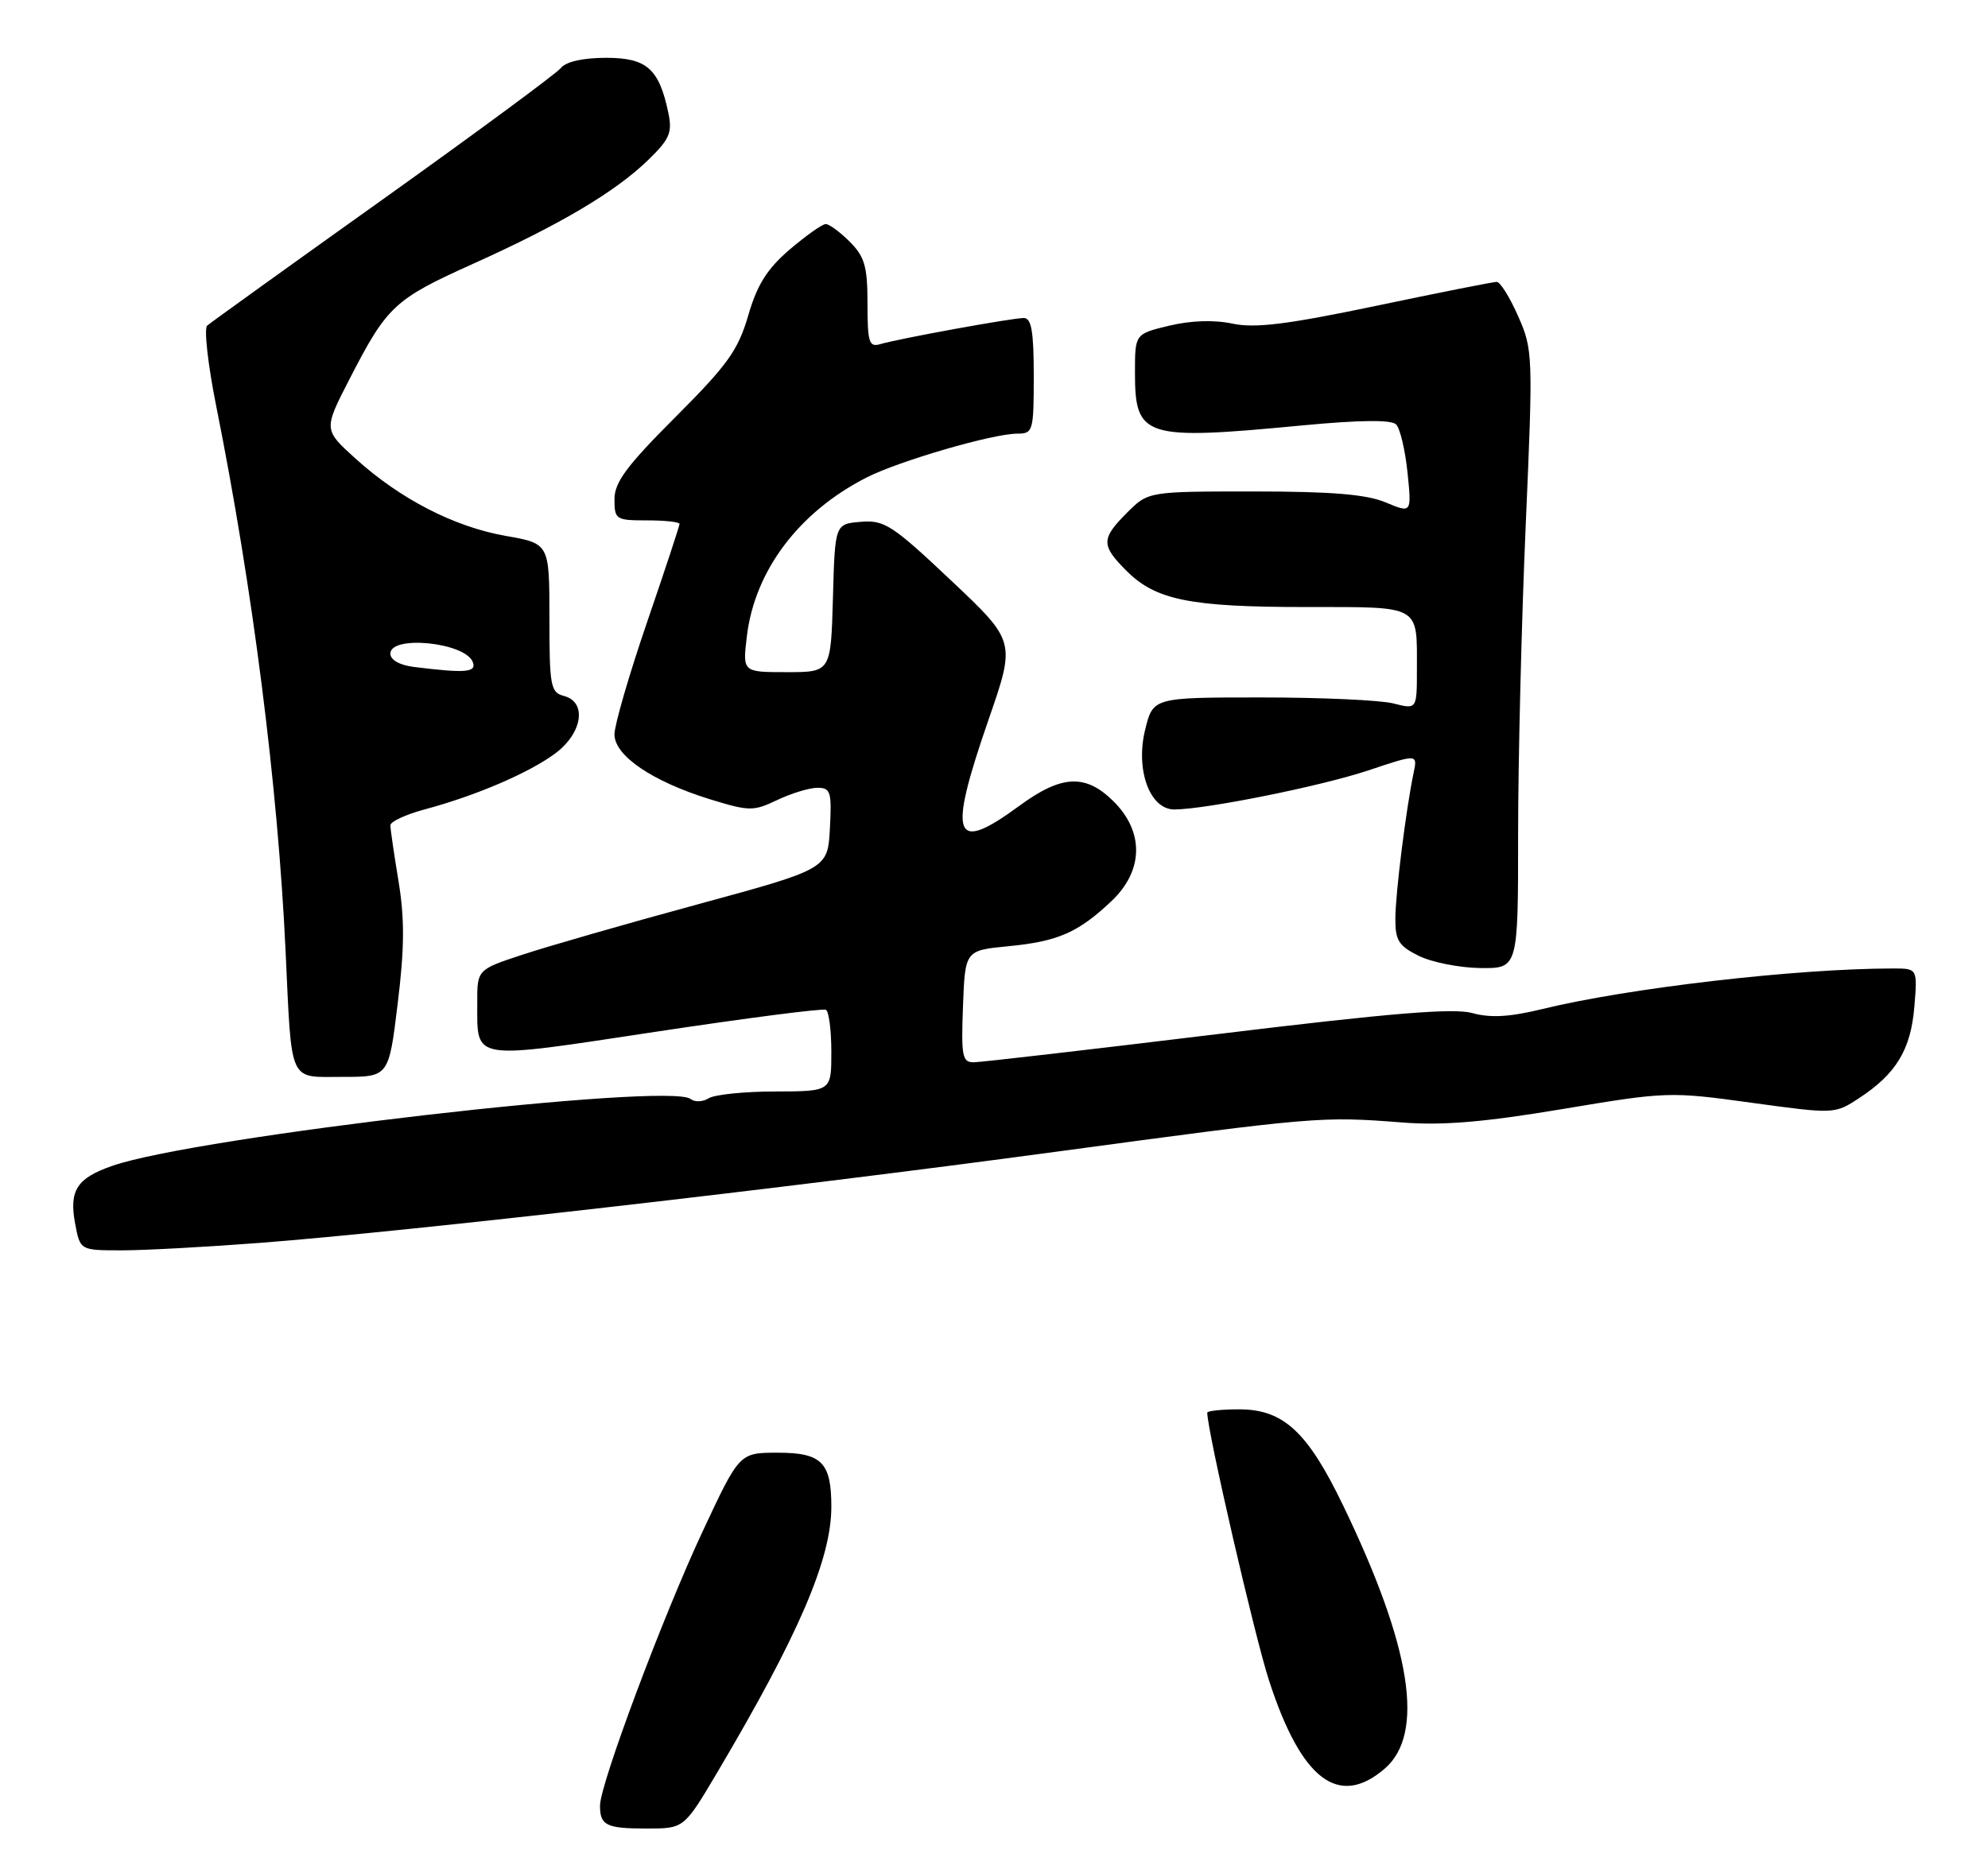 <?xml version="1.0" encoding="UTF-8" standalone="no"?>
<!DOCTYPE svg PUBLIC "-//W3C//DTD SVG 1.1//EN" "http://www.w3.org/Graphics/SVG/1.1/DTD/svg11.dtd" >
<svg xmlns="http://www.w3.org/2000/svg" xmlns:xlink="http://www.w3.org/1999/xlink" version="1.1" viewBox="0 0 275 256">
 <g >
 <path fill="currentColor"
d=" M 99.21 245.25 C 110.50 226.18 115.00 215.71 115.00 208.47 C 115.00 202.35 113.67 201.00 107.61 201.00 C 102.29 201.00 102.29 201.00 97.26 211.75 C 91.75 223.50 83.00 246.87 83.00 249.82 C 83.00 252.58 83.85 253.00 89.48 253.00 C 94.62 253.00 94.62 253.00 99.21 245.25 Z  M 191.54 244.72 C 197.15 239.89 195.25 227.88 185.77 208.25 C 180.87 198.09 177.52 195.00 171.42 195.00 C 168.99 195.00 167.00 195.21 167.00 195.46 C 167.00 197.98 173.58 226.53 175.57 232.60 C 180.03 246.28 185.18 250.19 191.54 244.72 Z  M 36.05 171.96 C 56.62 170.37 108.73 164.41 146.00 159.37 C 182.10 154.49 182.76 154.44 194.00 155.31 C 199.54 155.75 205.32 155.26 216.15 153.45 C 230.54 151.04 231.00 151.02 242.29 152.58 C 253.75 154.15 253.80 154.15 257.15 151.95 C 262.29 148.59 264.32 145.24 264.81 139.32 C 265.25 134.00 265.25 134.00 261.87 134.00 C 248.47 134.01 225.26 136.70 213.32 139.62 C 208.84 140.71 206.18 140.87 203.67 140.17 C 201.06 139.45 192.34 140.17 168.35 143.09 C 150.83 145.22 135.69 146.97 134.71 146.98 C 133.11 147.00 132.95 146.15 133.21 139.25 C 133.50 131.50 133.50 131.50 139.50 130.92 C 146.35 130.26 149.15 129.03 153.75 124.68 C 158.17 120.50 158.30 115.15 154.08 110.92 C 150.19 107.04 146.88 107.18 141.00 111.50 C 131.87 118.20 131.07 115.98 136.73 99.62 C 140.50 88.75 140.50 88.75 131.57 80.32 C 123.42 72.63 122.34 71.93 119.07 72.20 C 115.50 72.50 115.50 72.50 115.22 82.75 C 114.93 93.00 114.93 93.00 108.83 93.00 C 102.72 93.00 102.72 93.00 103.31 88.07 C 104.38 78.98 110.50 70.85 119.85 66.08 C 124.35 63.78 137.34 60.00 140.73 60.00 C 142.90 60.00 143.00 59.65 143.00 52.00 C 143.00 45.84 142.68 44.00 141.61 44.00 C 140.00 44.00 124.34 46.85 121.75 47.62 C 120.22 48.07 120.00 47.37 120.00 42.02 C 120.00 36.87 119.62 35.53 117.55 33.45 C 116.20 32.10 114.70 31.00 114.23 31.00 C 113.75 31.00 111.51 32.59 109.24 34.52 C 106.11 37.21 104.74 39.38 103.50 43.66 C 102.10 48.46 100.64 50.50 93.43 57.71 C 86.69 64.45 85.00 66.73 85.00 69.07 C 85.00 71.88 85.19 72.00 89.50 72.00 C 91.97 72.00 94.00 72.22 94.00 72.49 C 94.00 72.75 91.98 78.88 89.50 86.11 C 87.03 93.33 85.00 100.31 85.00 101.61 C 85.00 104.57 90.25 108.13 98.25 110.60 C 103.67 112.26 104.21 112.27 107.54 110.68 C 109.48 109.76 111.98 109.00 113.08 109.00 C 114.90 109.00 115.07 109.55 114.80 114.62 C 114.50 120.23 114.50 120.23 96.50 125.13 C 86.60 127.82 75.69 130.96 72.25 132.10 C 66.00 134.16 66.00 134.16 66.02 138.83 C 66.04 146.82 64.98 146.65 90.63 142.77 C 103.21 140.87 113.84 139.49 114.25 139.72 C 114.66 139.94 115.00 142.57 115.00 145.56 C 115.00 151.00 115.00 151.00 107.25 151.02 C 102.99 151.02 98.84 151.45 98.03 151.96 C 97.23 152.47 96.10 152.51 95.53 152.06 C 92.59 149.72 27.18 157.27 15.56 161.30 C 10.62 163.01 9.53 164.70 10.40 169.34 C 11.09 173.00 11.09 173.00 16.85 173.00 C 20.01 173.00 28.65 172.53 36.05 171.96 Z  M 55.01 138.88 C 55.96 131.18 55.98 127.13 55.13 121.94 C 54.51 118.19 54.00 114.70 54.00 114.19 C 54.00 113.68 56.14 112.69 58.75 111.99 C 65.80 110.10 73.08 106.98 76.75 104.29 C 80.58 101.47 81.25 97.14 78.00 96.29 C 76.16 95.81 76.00 94.93 76.00 85.49 C 76.00 75.21 76.00 75.21 69.97 74.15 C 62.84 72.90 55.37 69.05 49.20 63.47 C 44.75 59.45 44.75 59.45 48.34 52.47 C 53.55 42.33 54.54 41.41 65.42 36.51 C 77.47 31.08 85.06 26.59 89.65 22.15 C 92.63 19.26 93.02 18.35 92.46 15.65 C 91.18 9.51 89.48 8.00 83.84 8.00 C 80.67 8.00 78.30 8.53 77.61 9.39 C 77.00 10.15 65.93 18.32 53.00 27.55 C 40.07 36.77 29.12 44.65 28.66 45.05 C 28.20 45.45 28.76 50.44 29.90 56.14 C 34.96 81.40 38.43 108.65 39.50 131.50 C 40.38 150.20 39.83 149.00 47.41 149.00 C 53.78 149.00 53.78 149.00 55.01 138.88 Z  M 210.00 115.46 C 210.00 105.27 210.47 86.02 211.05 72.70 C 212.08 49.10 212.05 48.37 210.00 43.74 C 208.85 41.13 207.52 39.00 207.04 39.00 C 206.57 39.00 199.05 40.49 190.34 42.32 C 178.01 44.90 173.61 45.44 170.50 44.78 C 167.97 44.24 164.76 44.34 161.75 45.06 C 157.00 46.20 157.00 46.20 157.00 51.53 C 157.00 60.57 158.20 60.95 180.16 58.86 C 188.09 58.11 192.46 58.06 193.12 58.72 C 193.67 59.27 194.38 62.26 194.70 65.37 C 195.28 71.02 195.28 71.02 191.67 69.51 C 189.02 68.40 184.21 68.00 173.46 68.00 C 158.85 68.00 158.85 68.00 155.92 70.92 C 152.30 74.55 152.29 75.44 155.83 78.98 C 159.87 83.03 164.63 83.99 180.64 83.99 C 196.70 84.00 196.00 83.60 196.00 92.66 C 196.00 98.16 196.00 98.16 192.75 97.33 C 190.96 96.87 182.75 96.50 174.50 96.50 C 159.50 96.50 159.50 96.50 158.40 101.00 C 157.05 106.54 159.06 112.00 162.44 112.00 C 166.76 111.99 182.79 108.77 189.29 106.59 C 196.09 104.32 196.09 104.32 195.55 106.91 C 194.49 111.97 193.04 123.55 193.02 127.07 C 193.00 130.11 193.48 130.88 196.25 132.25 C 198.04 133.14 201.86 133.90 204.75 133.94 C 210.00 134.00 210.00 134.00 210.00 115.46 Z  M 57.25 92.28 C 55.28 92.03 54.00 91.31 54.00 90.44 C 54.00 87.83 64.36 88.88 65.40 91.60 C 65.95 93.04 64.44 93.17 57.25 92.28 Z "/>
</g>
</svg>